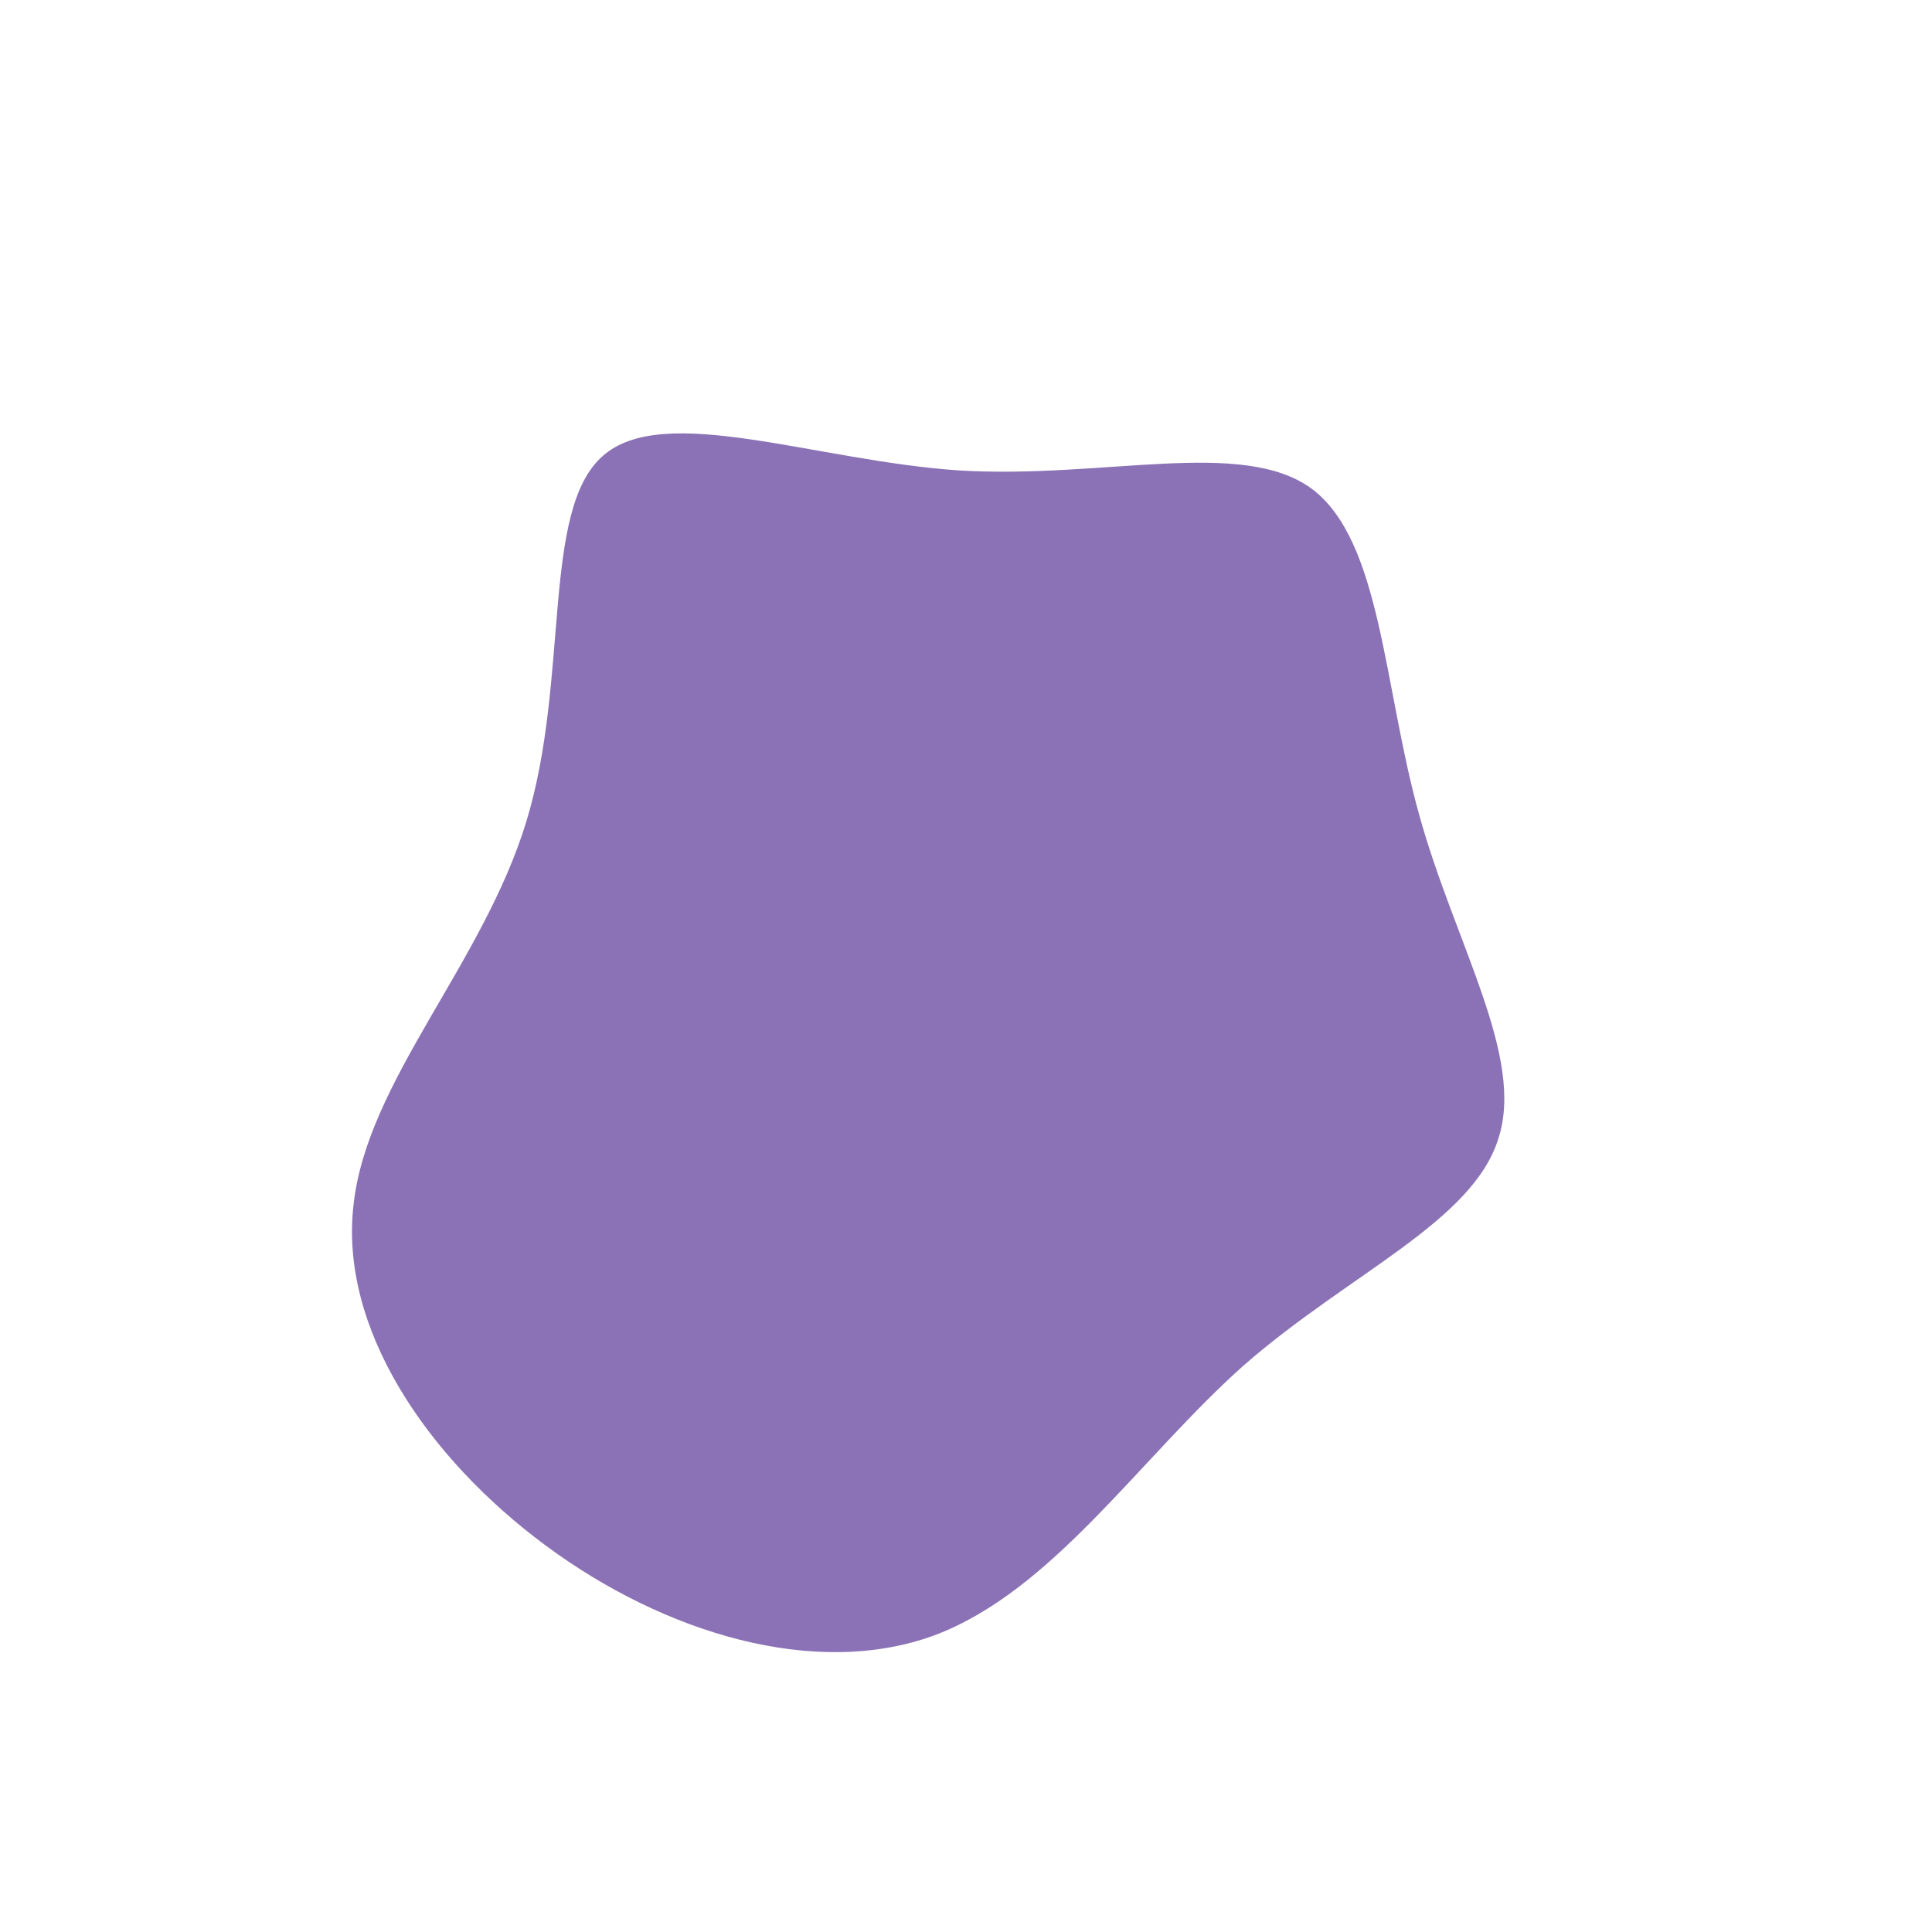 <?xml version="1.0" standalone="no"?>
<svg viewBox="0 0 200 200" xmlns="http://www.w3.org/2000/svg">
  <path fill="#8B72B6" d="M35.8,-49.4C43,-44,43.2,-29,46.9,-15.7C50.6,-2.3,57.9,9.4,55.1,17.9C52.4,26.5,39.7,31.8,28.8,41.3C18,50.9,9,64.7,-3.3,69.3C-15.6,73.8,-31.2,69.1,-43.5,60C-55.8,50.9,-64.9,37.5,-63.4,24.7C-62,11.9,-50,-0.2,-45.5,-15C-41,-29.8,-44,-47.2,-37.6,-52.8C-31.3,-58.4,-15.6,-52.3,-0.7,-51.3C14.3,-50.4,28.6,-54.7,35.8,-49.4Z" transform="translate(100 100)" />
</svg>
